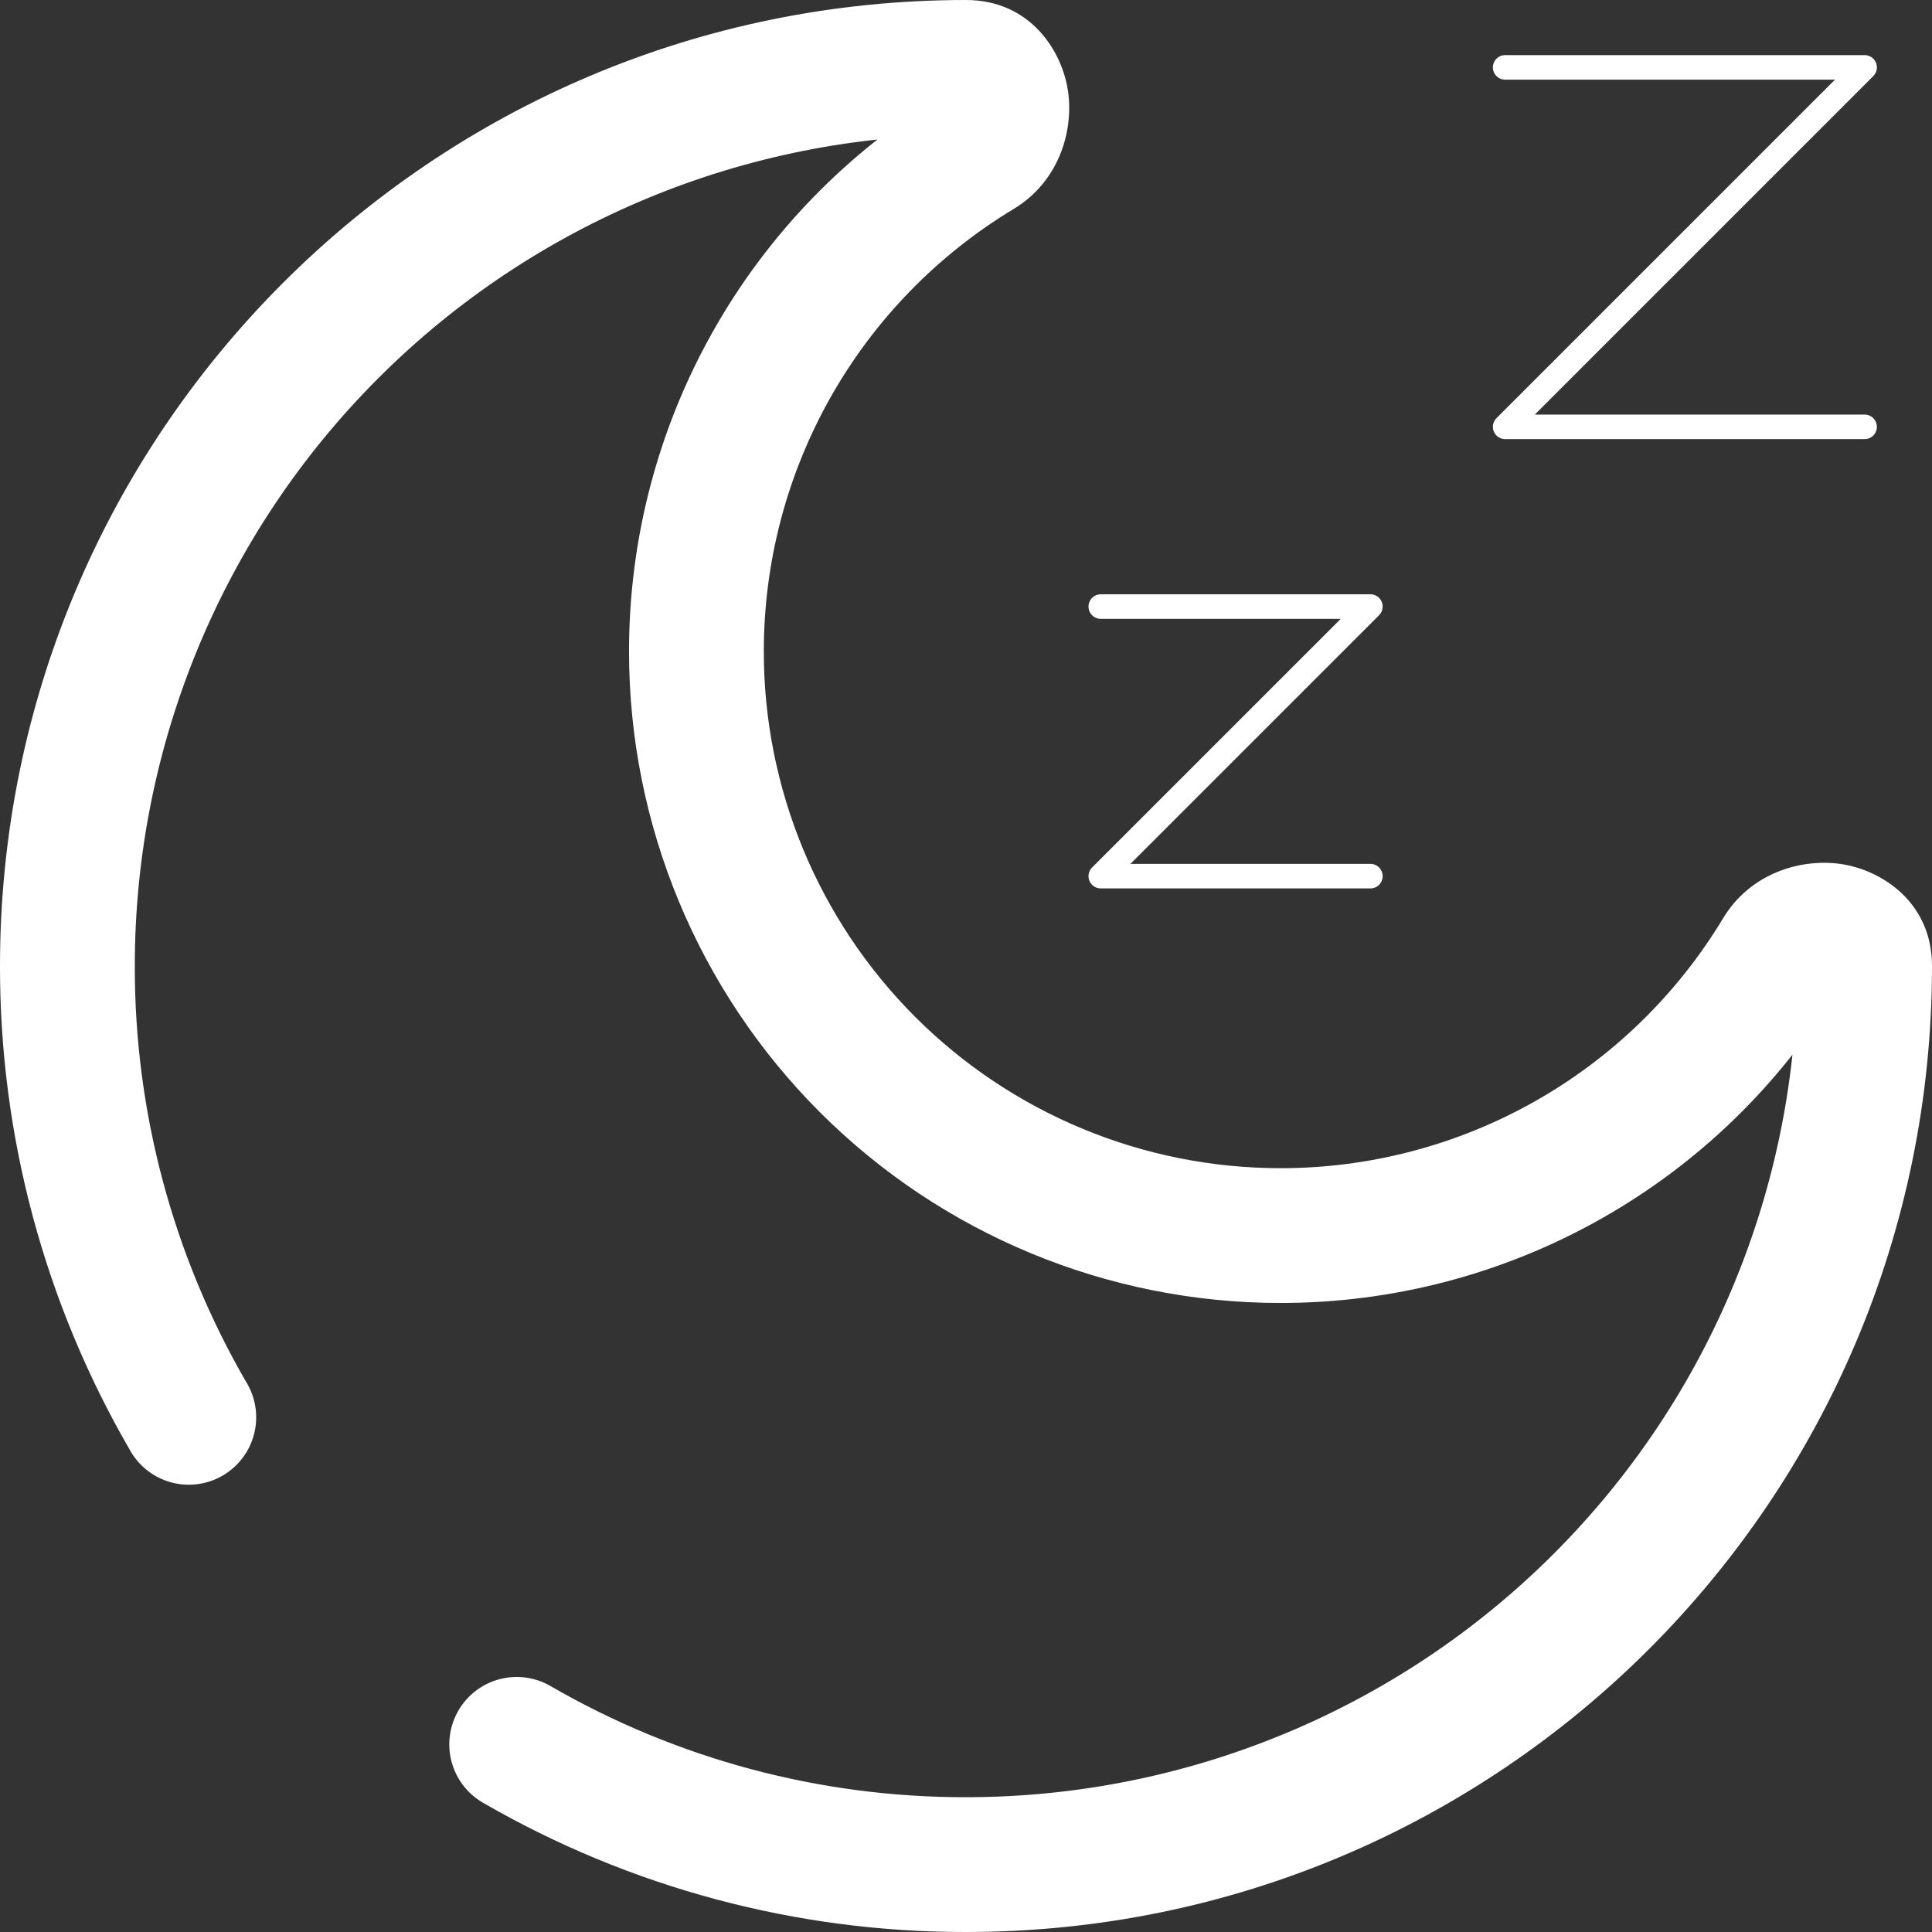 <svg width="118" height="118" viewBox="0 0 118 118" fill="none" xmlns="http://www.w3.org/2000/svg">
<rect x="0" y="0" width="118" height="118" fill="#333333" stroke="none"/>
<path d="M67.232 37.047H83.698L67.232 53.512H83.698M91.93 4.116H113.884L91.93 26.07H113.884" stroke="white" stroke-width="1.5" stroke-linecap="round" stroke-linejoin="round"/>
<path d="M33.622 102.978C33.154 102.707 32.638 102.531 32.102 102.46C31.566 102.388 31.021 102.423 30.499 102.562C29.976 102.701 29.486 102.942 29.057 103.271C28.628 103.599 28.267 104.009 27.996 104.477C27.725 104.944 27.549 105.461 27.478 105.997C27.406 106.533 27.441 107.077 27.58 107.6C27.719 108.122 27.96 108.612 28.288 109.041C28.617 109.471 29.027 109.831 29.495 110.102L33.622 102.978ZM7.898 88.5C8.158 88.988 8.513 89.418 8.942 89.766C9.372 90.113 9.867 90.371 10.398 90.523C10.93 90.675 11.486 90.718 12.034 90.651C12.583 90.583 13.112 90.406 13.59 90.129C14.069 89.853 14.487 89.483 14.819 89.041C15.152 88.6 15.392 88.096 15.525 87.56C15.659 87.024 15.683 86.466 15.597 85.921C15.51 85.375 15.315 84.852 15.022 84.384L7.898 88.5ZM109.767 59C109.767 72.464 104.419 85.377 94.898 94.898C85.377 104.419 72.464 109.767 59 109.767V118C91.585 118 118 91.584 118 59H109.767ZM8.233 59C8.233 45.536 13.581 32.623 23.102 23.102C32.623 13.581 45.536 8.233 59 8.233V0C26.416 0 6.17474e-05 26.416 6.17474e-05 59H8.233ZM78.209 71.349C69.84 71.349 61.813 68.024 55.894 62.106C49.976 56.187 46.651 48.16 46.651 39.791H38.419C38.419 50.344 42.611 60.465 50.073 67.927C57.535 75.389 67.656 79.581 78.209 79.581V71.349ZM105.24 56.086C102.433 60.745 98.469 64.599 93.732 67.273C88.996 69.948 83.649 71.352 78.209 71.349V79.581C85.067 79.585 91.809 77.816 97.78 74.445C103.752 71.074 108.751 66.217 112.292 60.345L105.24 56.086ZM46.651 39.791C46.649 34.352 48.053 29.004 50.727 24.268C53.402 19.532 57.256 15.568 61.914 12.761L57.655 5.713C51.783 9.253 46.926 14.251 43.556 20.222C40.185 26.193 38.415 32.934 38.419 39.791H46.651ZM59 8.233C58.443 8.219 57.915 7.987 57.529 7.585C57.294 7.356 57.136 7.058 57.079 6.734C57.057 6.564 57.068 6.07 57.655 5.713L61.914 12.761C64.675 11.092 65.564 8.035 65.24 5.631C64.9 3.134 62.935 0 59 0V8.233ZM112.292 60.345C111.93 60.932 111.436 60.943 111.266 60.921C110.942 60.864 110.644 60.706 110.415 60.471C110.013 60.085 109.781 59.557 109.767 59H118C118 55.065 114.866 53.1 112.369 52.76C109.965 52.436 106.908 53.325 105.24 56.086L112.292 60.345ZM59 109.767C50.09 109.782 41.334 107.44 33.622 102.978L29.495 110.102C38.461 115.29 48.641 118.015 59 118V109.767ZM15.022 84.384C10.559 76.669 8.217 67.912 8.233 59H6.17474e-05C-0.015 69.358 2.71 79.535 7.898 88.5L15.022 84.384Z" fill="white"/>
</svg>
